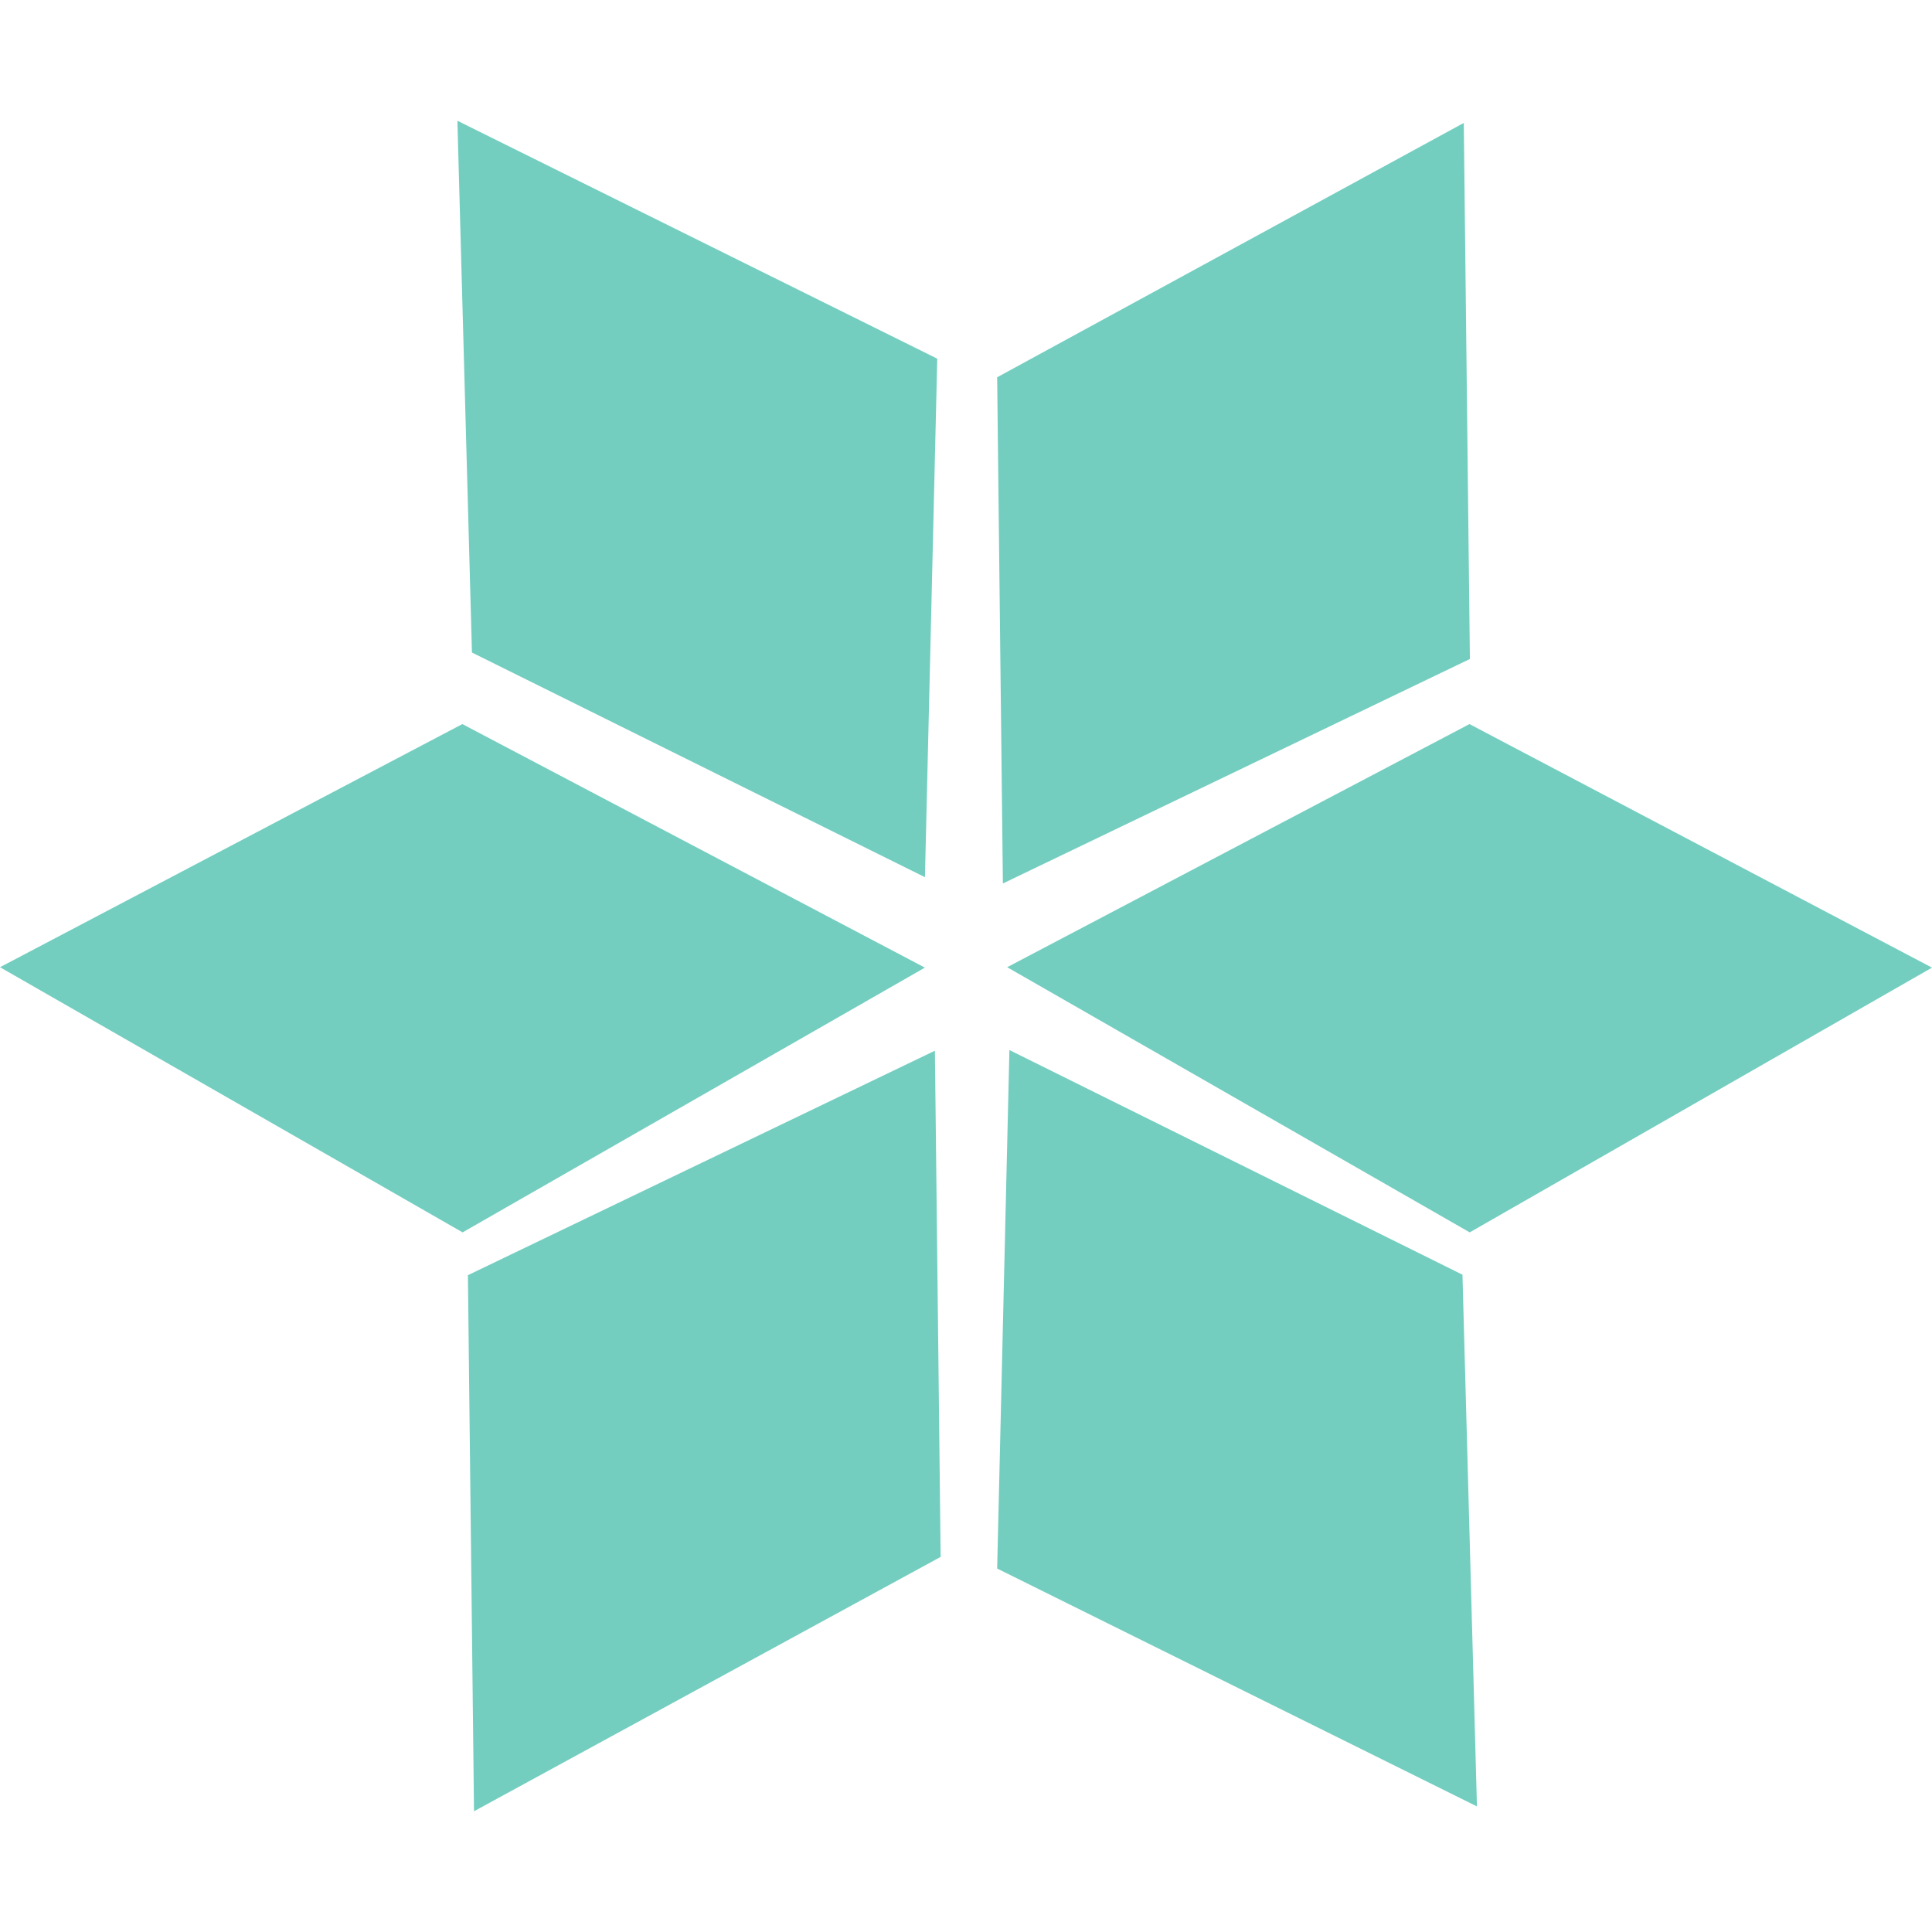 <svg width="32" height="32" viewBox="0 0 32 32" fill="none" xmlns="http://www.w3.org/2000/svg">
<path fill-rule="evenodd" clip-rule="evenodd" d="M24.245 2.036L24.346 10.915L16.611 14.633L16.516 6.249L24.245 2.036Z" fill="#73CEC0"/>
<path fill-rule="evenodd" clip-rule="evenodd" d="M32 16.027L24.343 20.412L16.682 16.02L24.339 11.993L32 16.027Z" fill="#73CEC0"/>
<path fill-rule="evenodd" clip-rule="evenodd" d="M15.319 16.027L7.662 20.412L0 16.02L7.658 11.993L15.319 16.027Z" fill="#73CEC0"/>
<path fill-rule="evenodd" clip-rule="evenodd" d="M7.576 2L15.524 5.941L15.32 14.529L7.817 10.808L7.576 2Z" fill="#73CEC0"/>
<path fill-rule="evenodd" clip-rule="evenodd" d="M24.463 29.92L16.516 25.98L16.719 17.392L24.223 21.113L24.463 29.92Z" fill="#73CEC0"/>
<path fill-rule="evenodd" clip-rule="evenodd" d="M7.851 30L7.75 21.121L15.485 17.403L15.58 25.787L7.851 30Z" fill="#73CEC0"/>
</svg>
